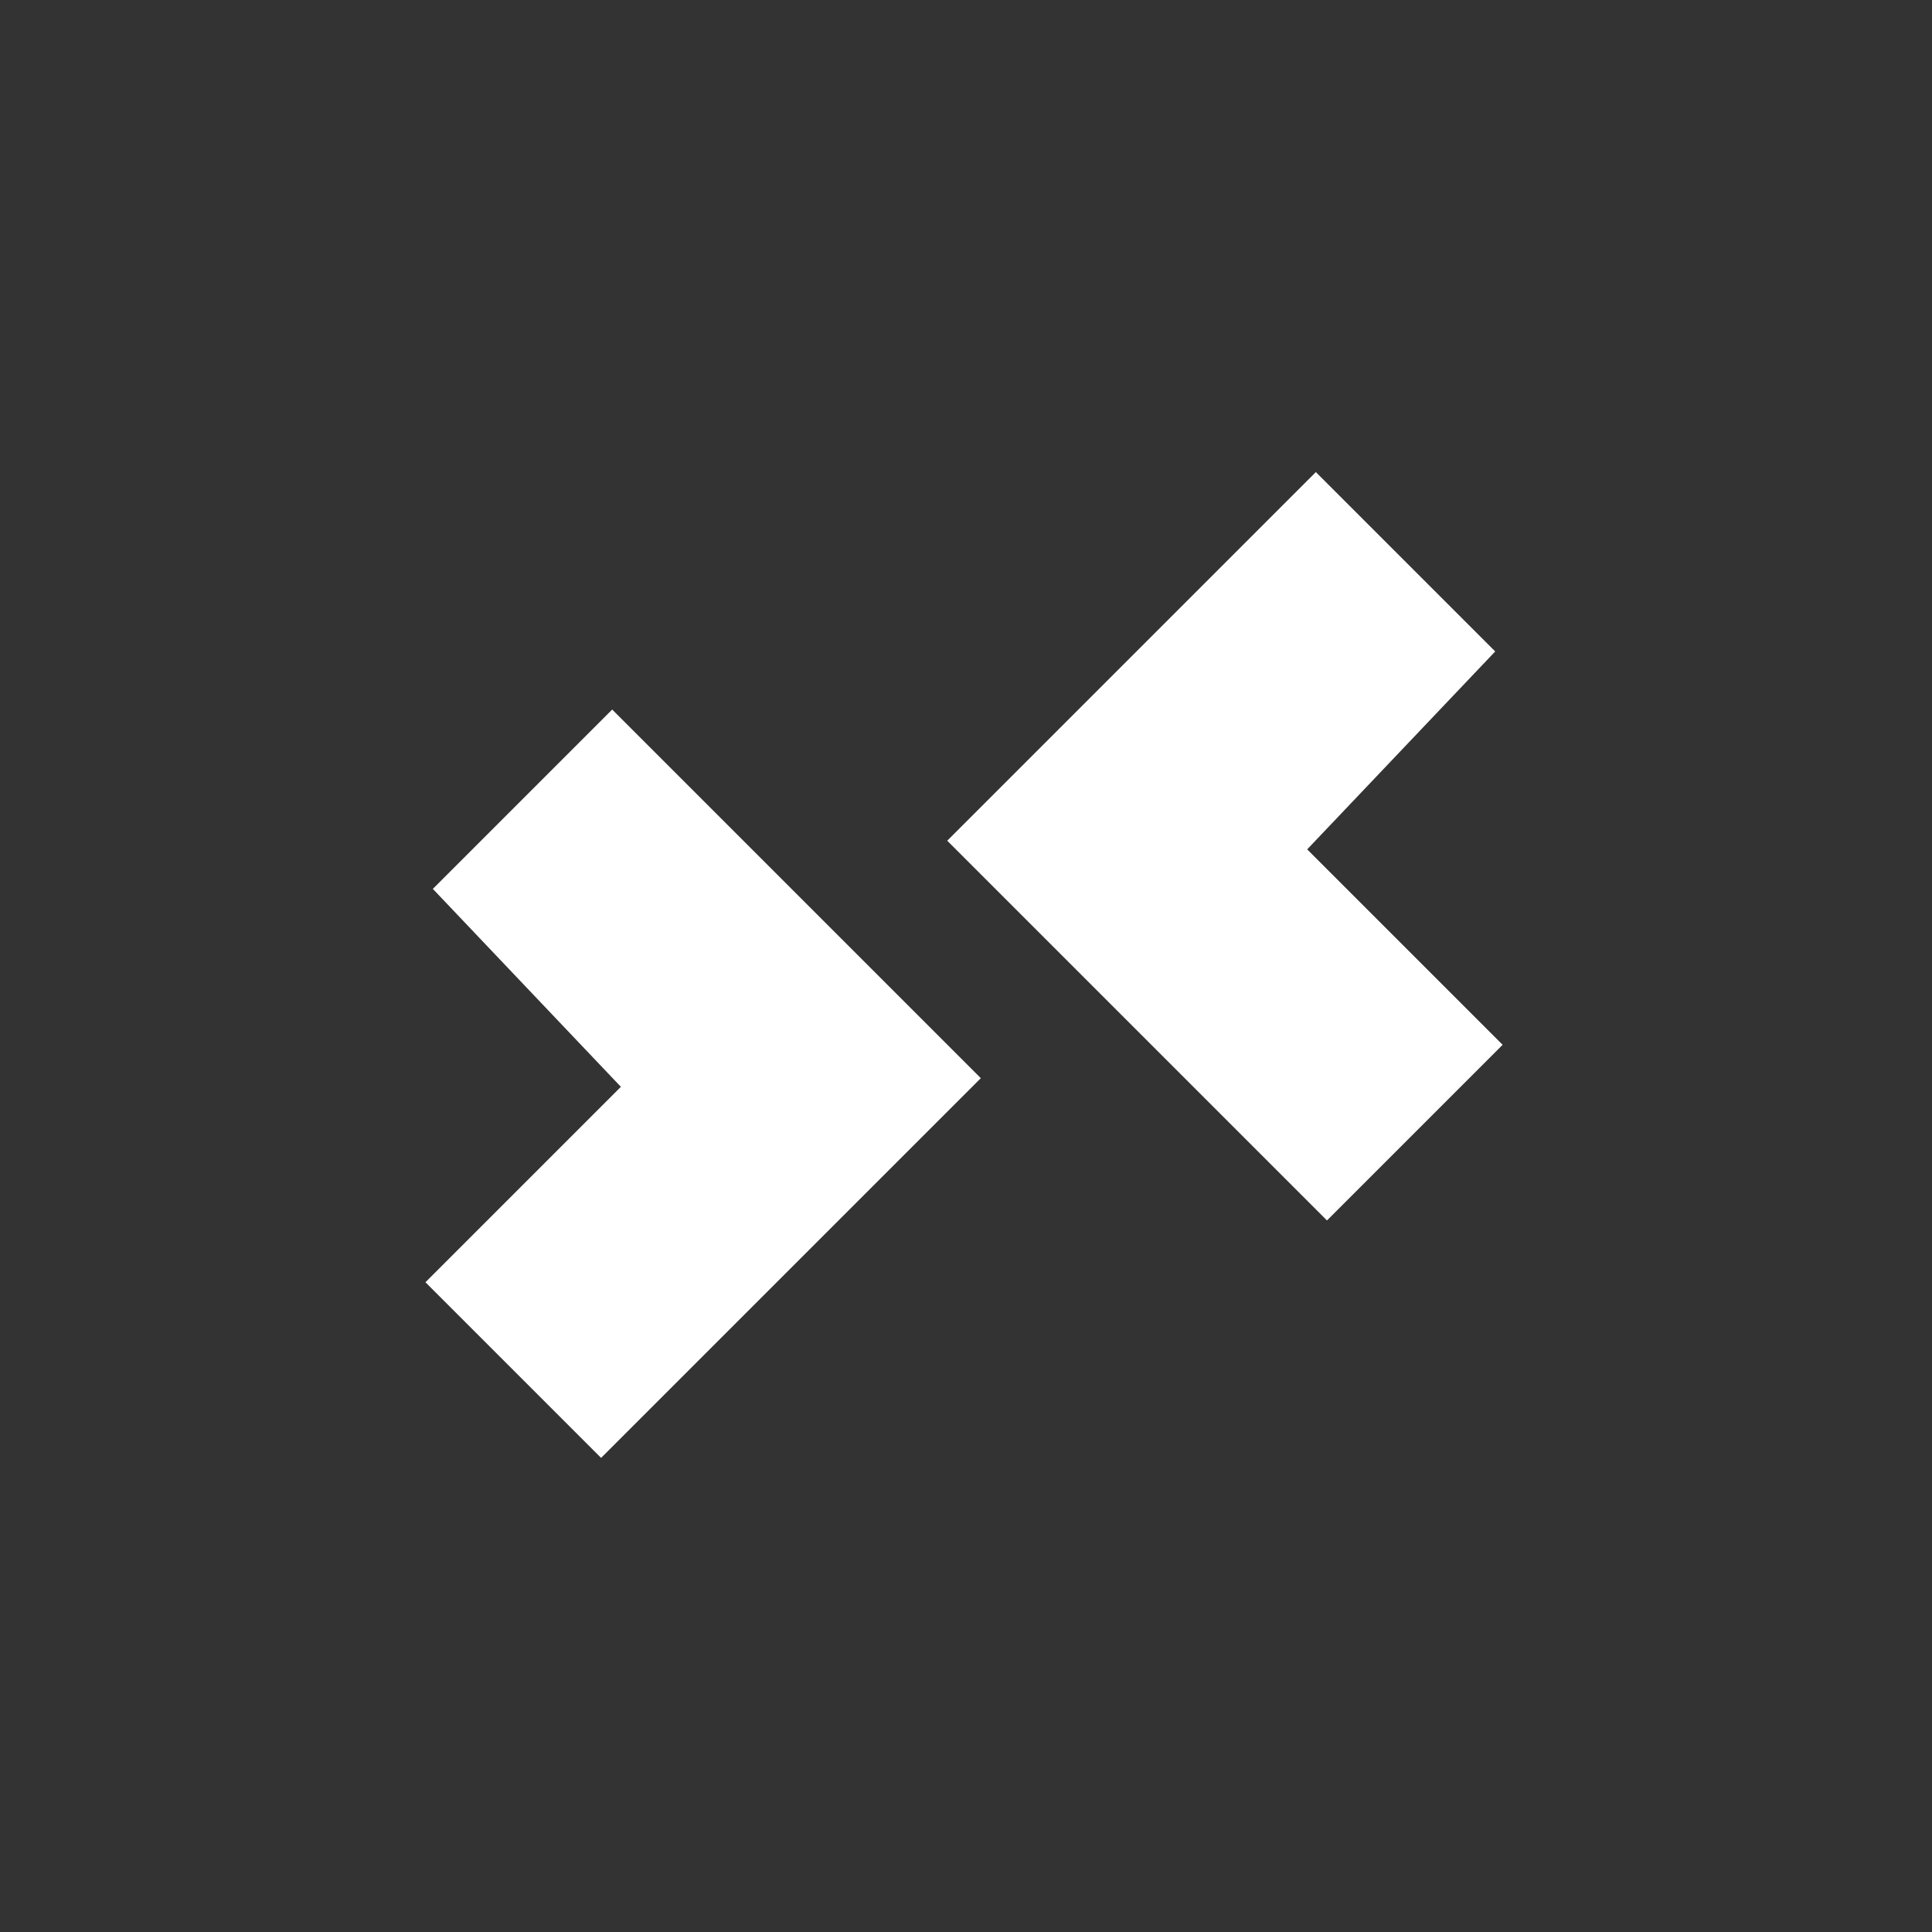 <svg height="512" viewBox="0 0 512 512" width="512" xmlns="http://www.w3.org/2000/svg">
 <rect x="0" y="0" width="512" height="512" fill="#333333" stroke="none"/>
 <g fill="#ffffff" transform="matrix(1.298 0 0 1.298 -1241.7 -622.97)">
  <path d="m1045 121.07l36.618-36.618 75.26 75.26-77.53 77.53-35.86-35.86 39.901-39.901z" transform="translate(0 540.36)"/>
  <path d="m1261.9 612.95l-36.618-36.618-75.26 75.26 77.53 77.53 35.86-35.86-39.901-39.901z"/>
 </g>
</svg>
